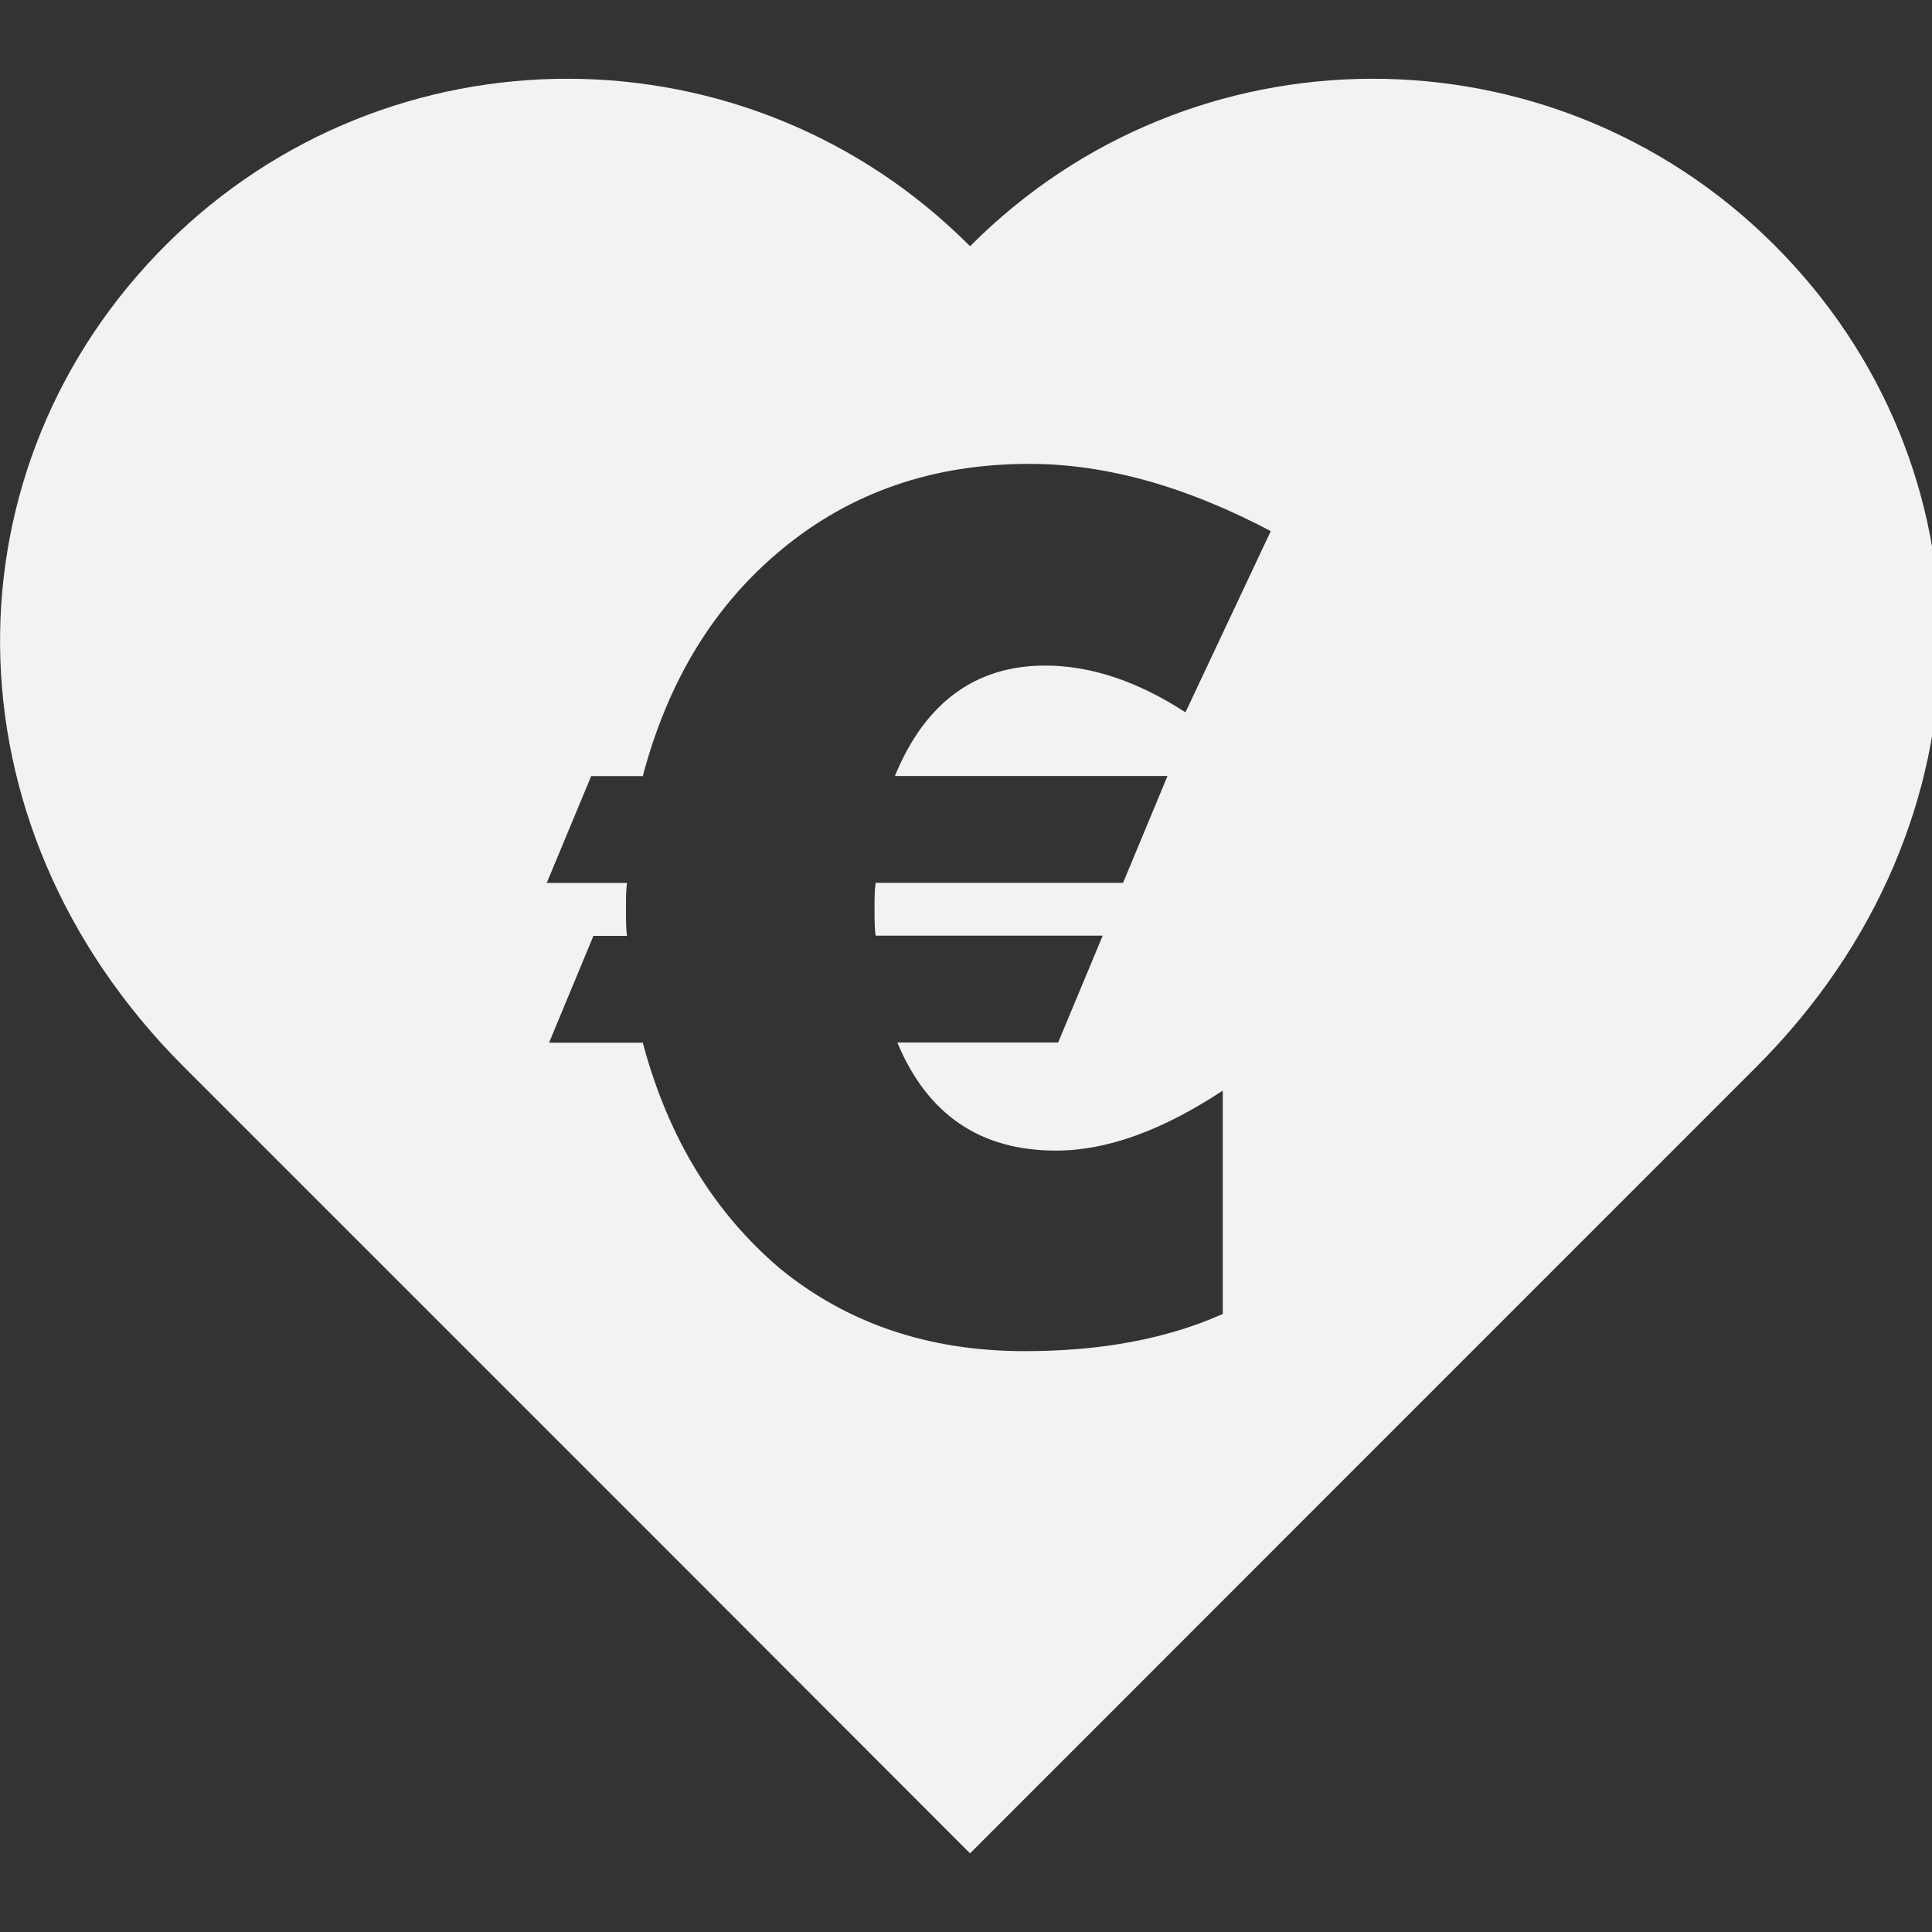 <?xml version="1.0" encoding="utf-8"?>
<!-- Generator: Adobe Illustrator 16.0.3, SVG Export Plug-In . SVG Version: 6.00 Build 0)  -->
<!DOCTYPE svg PUBLIC "-//W3C//DTD SVG 1.1//EN" "http://www.w3.org/Graphics/SVG/1.1/DTD/svg11.dtd">
<svg version="1.1" id="Ebene_1" xmlns="http://www.w3.org/2000/svg" xmlns:xlink="http://www.w3.org/1999/xlink" x="0px" y="0px"
	 width="20px" height="20px" viewBox="0 0 20 20" enable-background="new 0 0 20 20" xml:space="preserve">
<rect x="0" y="0" width="20" height="20" fill="#333333" stroke="none"/>
<g id="Neues_Symbol_11">
</g>
<g id="Neues_Symbol_5">
</g>
<path fill="#F2F2F2" d="M18.358,2.527c-2.302-2.291-6.026-2.281-8.316,0.022C7.751,0.246,4.028,0.236,1.726,2.527
	c-2.303,2.29-2.356,5.983,0.176,8.516c2.827,2.825,7.35,7.35,8.14,8.143c0.792-0.792,5.314-5.317,8.141-8.143
	C20.716,8.51,20.662,4.817,18.358,2.527z M12.086,8.033l-0.46,1.106H9.065C9.053,9.214,9.053,9.301,9.053,9.4
	c0,0.112,0,0.211,0.012,0.286h2.35l-0.461,1.106H9.289c0.311,0.746,0.858,1.119,1.642,1.119c0.533,0,1.106-0.212,1.727-0.621v2.312
	c-0.585,0.261-1.268,0.385-2.051,0.385c-0.994,0-1.839-0.287-2.536-0.858c-0.684-0.583-1.155-1.354-1.417-2.335h-0.97l0.459-1.106
	h0.348C6.48,9.624,6.48,9.525,6.48,9.414c0-0.112,0-0.212,0.012-0.274H5.66l0.46-1.106h0.534c0.261-0.982,0.733-1.765,1.441-2.349
	C8.804,5.1,9.65,4.802,10.656,4.802c0.796,0,1.628,0.236,2.499,0.696l-0.883,1.876c-0.497-0.323-0.981-0.484-1.454-0.484
	c-0.721,0-1.243,0.385-1.554,1.143H12.086z"/>
</svg>
